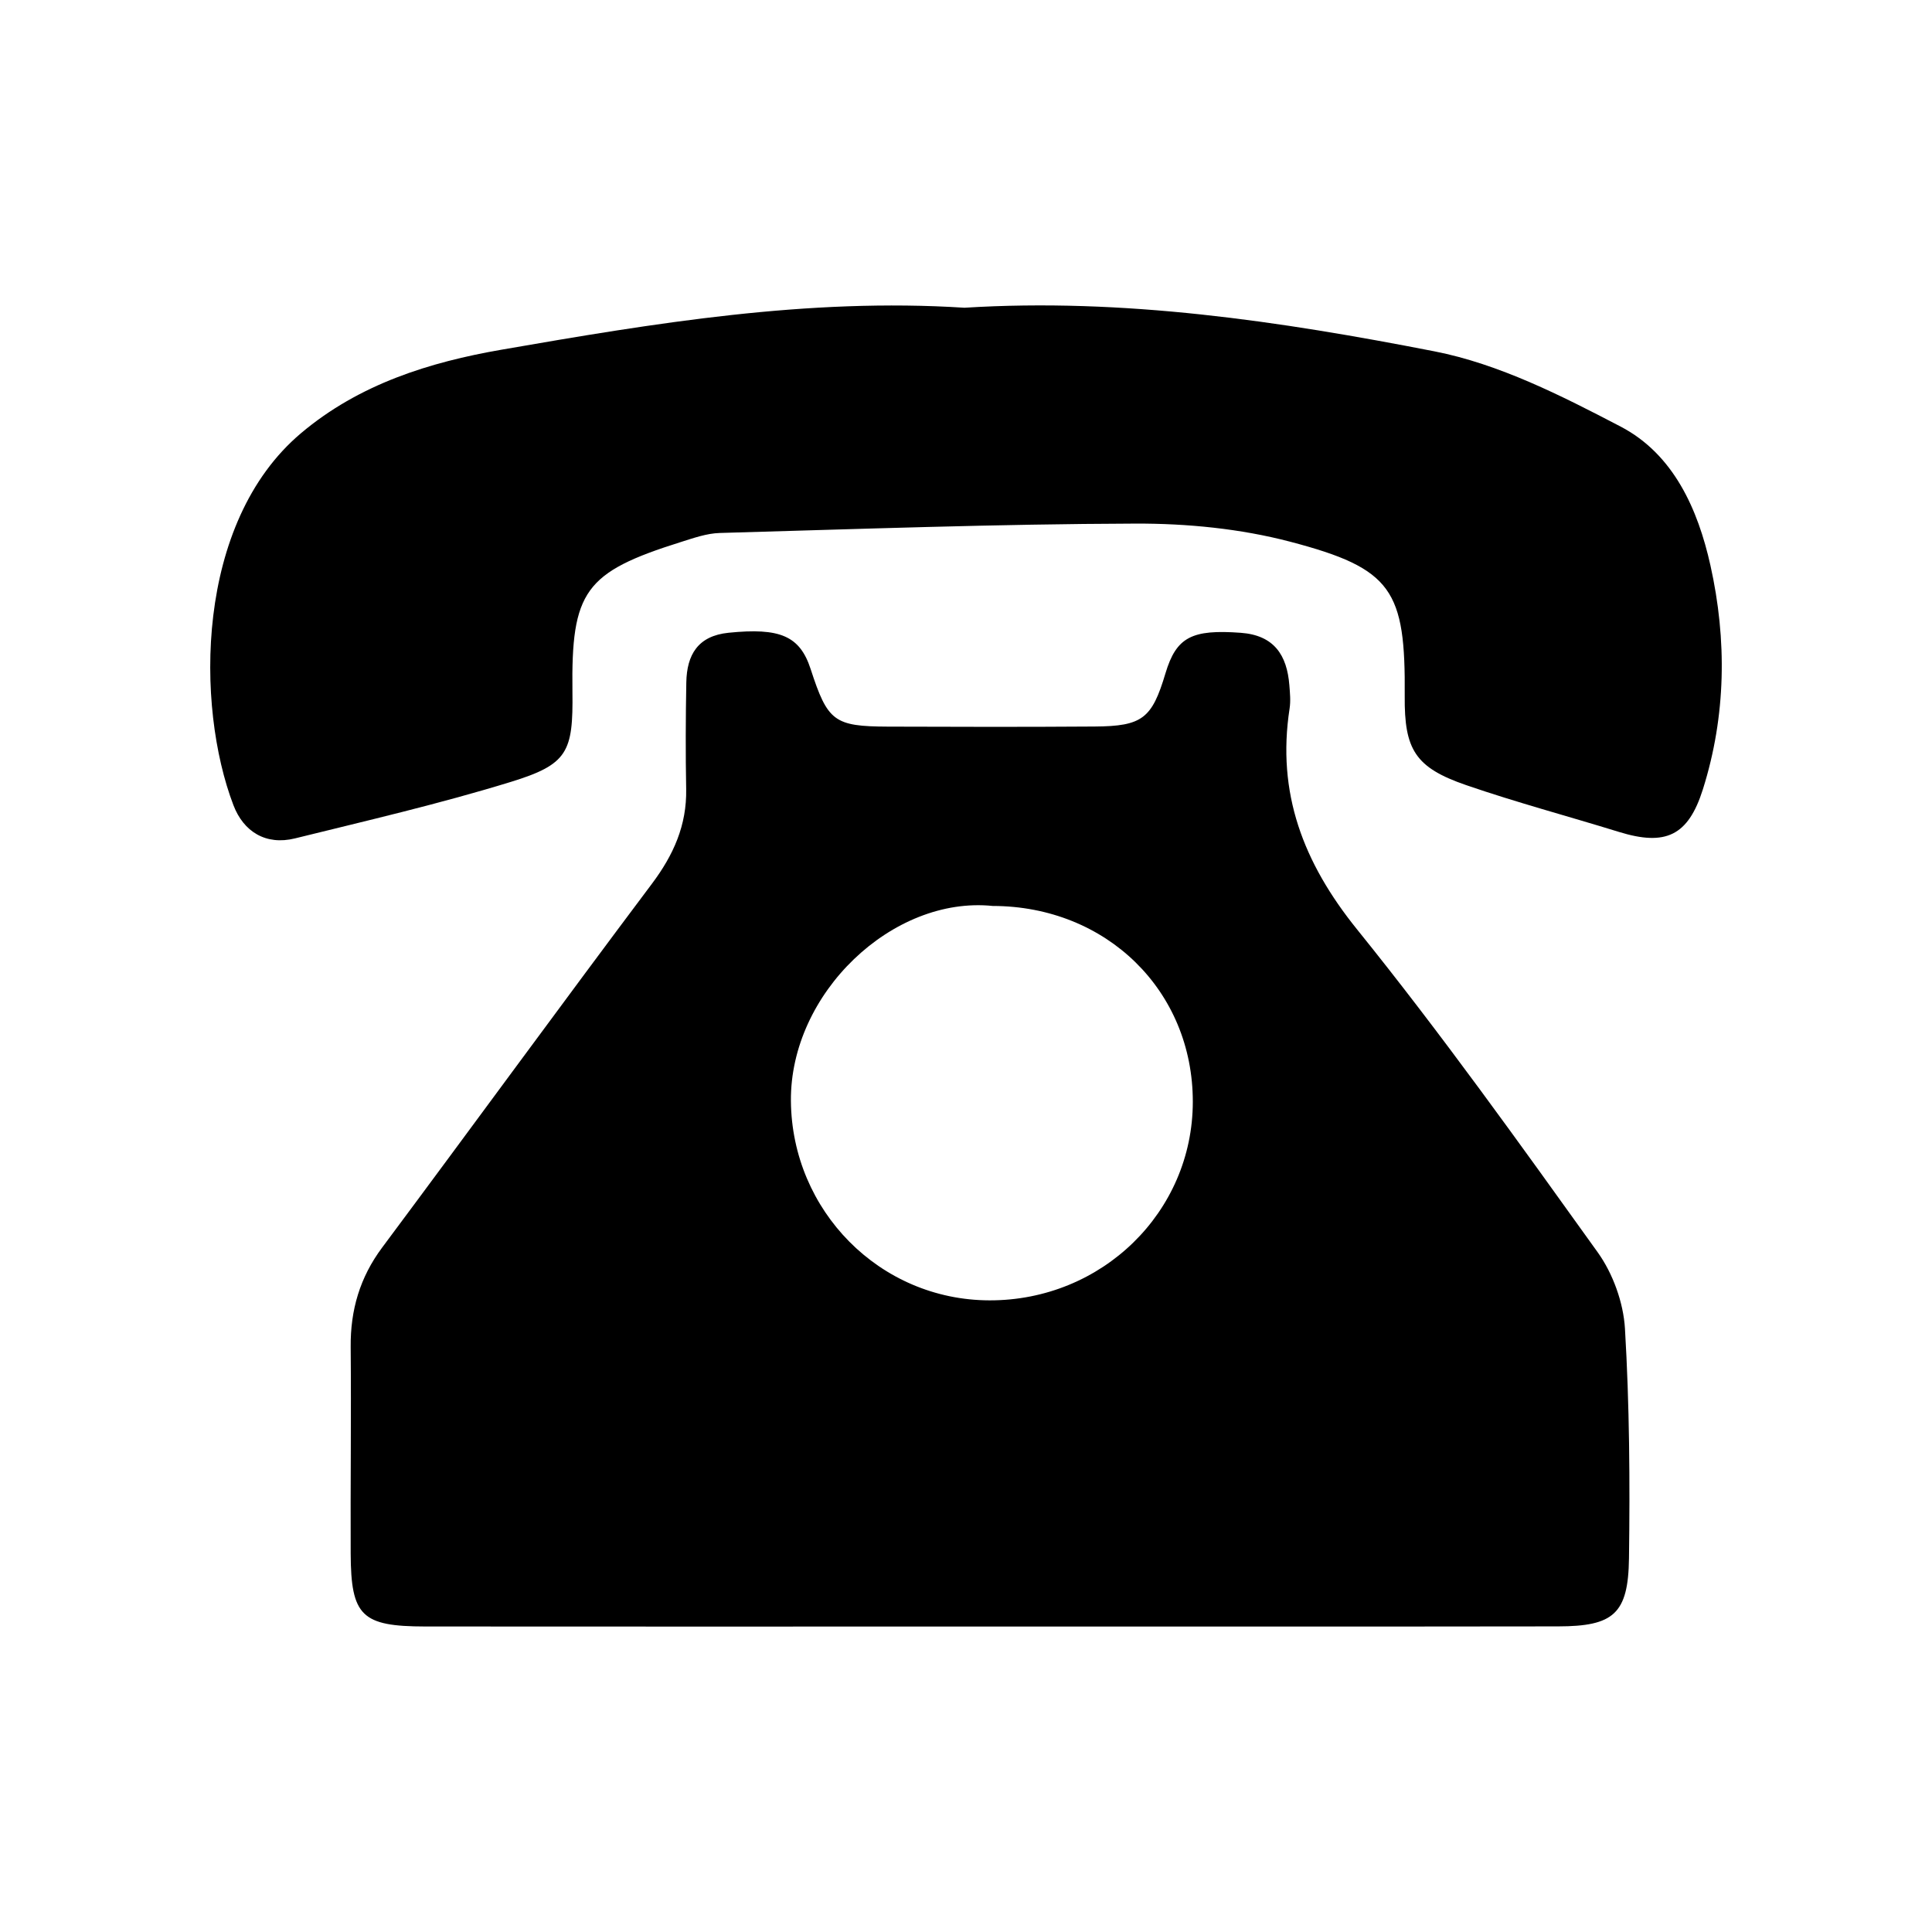 <?xml version="1.0" encoding="utf-8"?>
<!-- Generator: Adobe Illustrator 16.0.0, SVG Export Plug-In . SVG Version: 6.00 Build 0)  -->
<!DOCTYPE svg PUBLIC "-//W3C//DTD SVG 1.1//EN" "http://www.w3.org/Graphics/SVG/1.1/DTD/svg11.dtd">
<svg version="1.1" id="Layer_1" xmlns="http://www.w3.org/2000/svg" xmlns:xlink="http://www.w3.org/1999/xlink" x="0px" y="0px"
	 width="300px" height="300px" viewBox="0 0 300 300" enable-background="new 0 0 300 300" xml:space="preserve">
<g>
	<path fill-rule="evenodd" clip-rule="evenodd" d="M153.475,252.565c-29.141,0.007-58.283,0.022-87.424-0.004
		c-9.9-0.011-11.554-1.623-11.597-11.331c-0.047-10.69,0.096-21.384,0-32.074c-0.051-5.73,1.425-10.792,4.889-15.44
		c14.006-18.791,27.811-37.732,41.88-56.476c3.355-4.469,5.431-9.091,5.326-14.714c-0.102-5.515-0.079-11.036,0.021-16.551
		c0.077-4.287,1.787-7.238,6.567-7.721c7.978-0.808,11.064,0.484,12.739,5.637c2.644,8.129,3.628,8.907,12.022,8.94
		c10.69,0.042,21.384,0.059,32.074-0.016c7.424-0.052,8.901-1.242,10.998-8.254c1.688-5.645,4.104-6.856,11.698-6.299
		c5.176,0.38,7.175,3.466,7.544,8.147c0.096,1.2,0.216,2.437,0.034,3.613c-2.021,13.123,2.123,23.94,10.46,34.275
		c13.083,16.214,25.218,33.206,37.372,50.145c2.373,3.308,4.002,7.813,4.244,11.868c0.705,11.859,0.784,23.773,0.625,35.658
		c-0.114,8.637-2.393,10.565-11.013,10.578C212.448,252.588,182.962,252.562,153.475,252.565z M154.148,140.676
		c-15.532-1.595-31.482,13.543-31.336,30.288c0.148,17.02,13.781,30.919,30.839,30.955c17.466,0.039,31.546-13.703,31.568-30.81
		C185.244,153.847,171.823,140.701,154.148,140.676z"/>
	<path fill-rule="evenodd" clip-rule="evenodd" d="M149.758,47.786c24.698-1.544,48.977,2.079,72.978,6.77
		c10.036,1.961,19.712,6.879,28.909,11.681c8.252,4.308,12.019,12.887,13.951,21.564c2.574,11.551,2.441,23.31-1.171,34.758
		c-2.282,7.239-5.791,8.859-13.04,6.62c-7.905-2.442-15.914-4.576-23.731-7.269c-7.913-2.726-9.599-5.524-9.53-13.807
		c0.136-16.464-1.879-19.813-17.793-23.988c-7.734-2.03-16.003-2.837-24.024-2.812c-21.516,0.068-43.03,0.849-64.543,1.458
		c-2.022,0.057-4.059,0.781-6.025,1.399c-14.958,4.703-17.051,7.615-16.852,23.246c0.12,9.385-0.708,11.285-9.599,14.018
		c-11.017,3.389-22.278,5.995-33.479,8.761c-4.539,1.12-7.993-1.047-9.562-5.156c-5.875-15.374-5.968-43.859,10.482-57.753
		c9.062-7.656,20.014-11.043,31.128-12.972C101.617,50.18,125.485,46.221,149.758,47.786z"/>
</g>
</svg>
